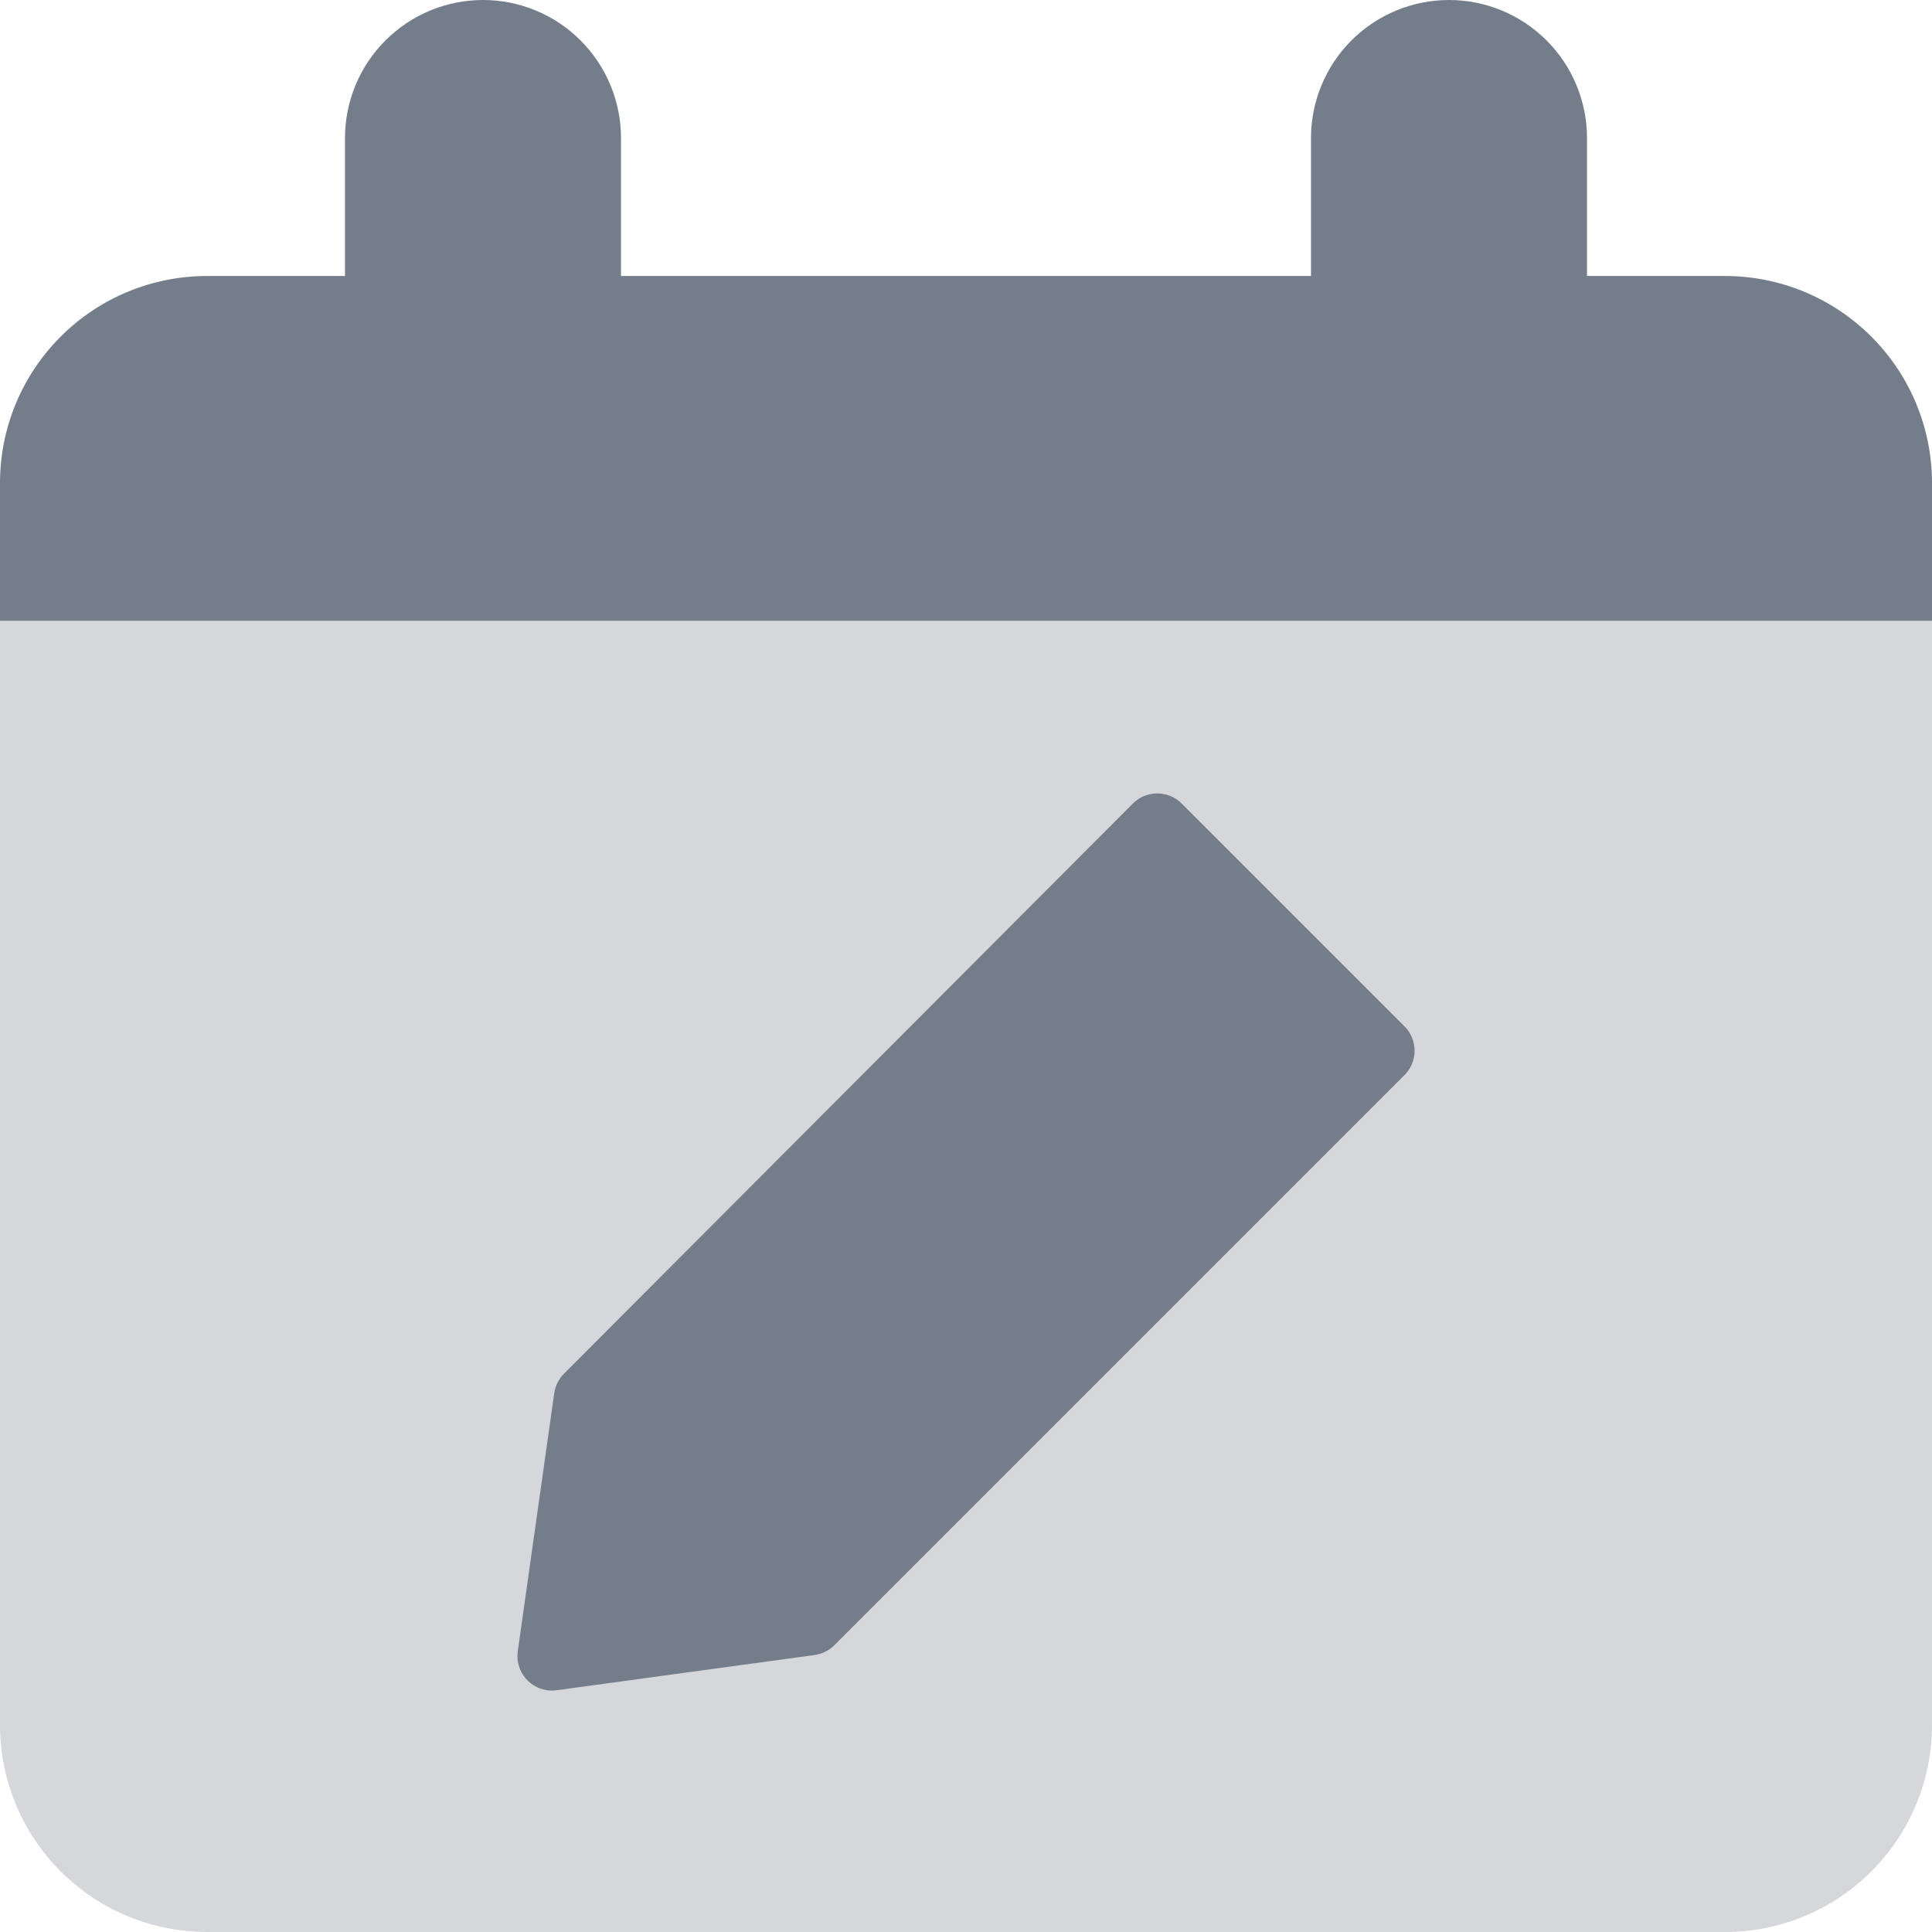 <svg width="28" height="28" viewBox="0 0 28 28" fill="none" xmlns="http://www.w3.org/2000/svg">
<g clip-path="url(#clip0_667_224)">
<path fill-rule="evenodd" clip-rule="evenodd" d="M7 0C7.53 0 8.039 0.211 8.414 0.586C8.789 0.961 9 1.47 9 2V4H19V2C19 1.47 19.211 0.961 19.586 0.586C19.961 0.211 20.47 0 21 0C21.53 0 22.039 0.211 22.414 0.586C22.789 0.961 23 1.47 23 2V4H25C25.796 4 26.559 4.316 27.121 4.879C27.684 5.441 28 6.204 28 7V9H0V7C0 6.204 0.316 5.441 0.879 4.879C1.441 4.316 2.204 4 3 4H5V2C5 1.47 5.211 0.961 5.586 0.586C5.961 0.211 6.47 0 7 0Z" fill="#747D8A"/>
<path d="M0 9H28V25C28 25.796 27.684 26.559 27.121 27.121C26.559 27.684 25.796 28 25 28H3C2.204 28 1.441 27.684 0.879 27.121C0.316 26.559 0 25.796 0 25L0 9Z" fill="#D5D7DB"/>
<path fill-rule="evenodd" clip-rule="evenodd" d="M17.126 11.646C17.08 11.599 17.024 11.562 16.964 11.537C16.903 11.512 16.838 11.499 16.772 11.499C16.706 11.499 16.641 11.512 16.58 11.537C16.52 11.562 16.465 11.599 16.418 11.646L8.172 19.91C8.096 19.987 8.047 20.087 8.032 20.194L7.504 23.93C7.493 24.007 7.5 24.085 7.525 24.158C7.549 24.232 7.59 24.299 7.645 24.354C7.7 24.409 7.766 24.45 7.84 24.475C7.913 24.499 7.991 24.507 8.068 24.496L11.804 23.986C11.912 23.972 12.012 23.922 12.09 23.846L20.354 15.582C20.401 15.536 20.438 15.48 20.463 15.42C20.488 15.359 20.501 15.294 20.501 15.228C20.501 15.162 20.488 15.097 20.463 15.036C20.438 14.976 20.401 14.92 20.354 14.874L17.126 11.646Z" fill="#747D8A"/>
</g>
<defs>
<clipPath id="clip0_667_224">
<rect width="28" height="28" fill="white"/>
</clipPath>
</defs>
</svg>
